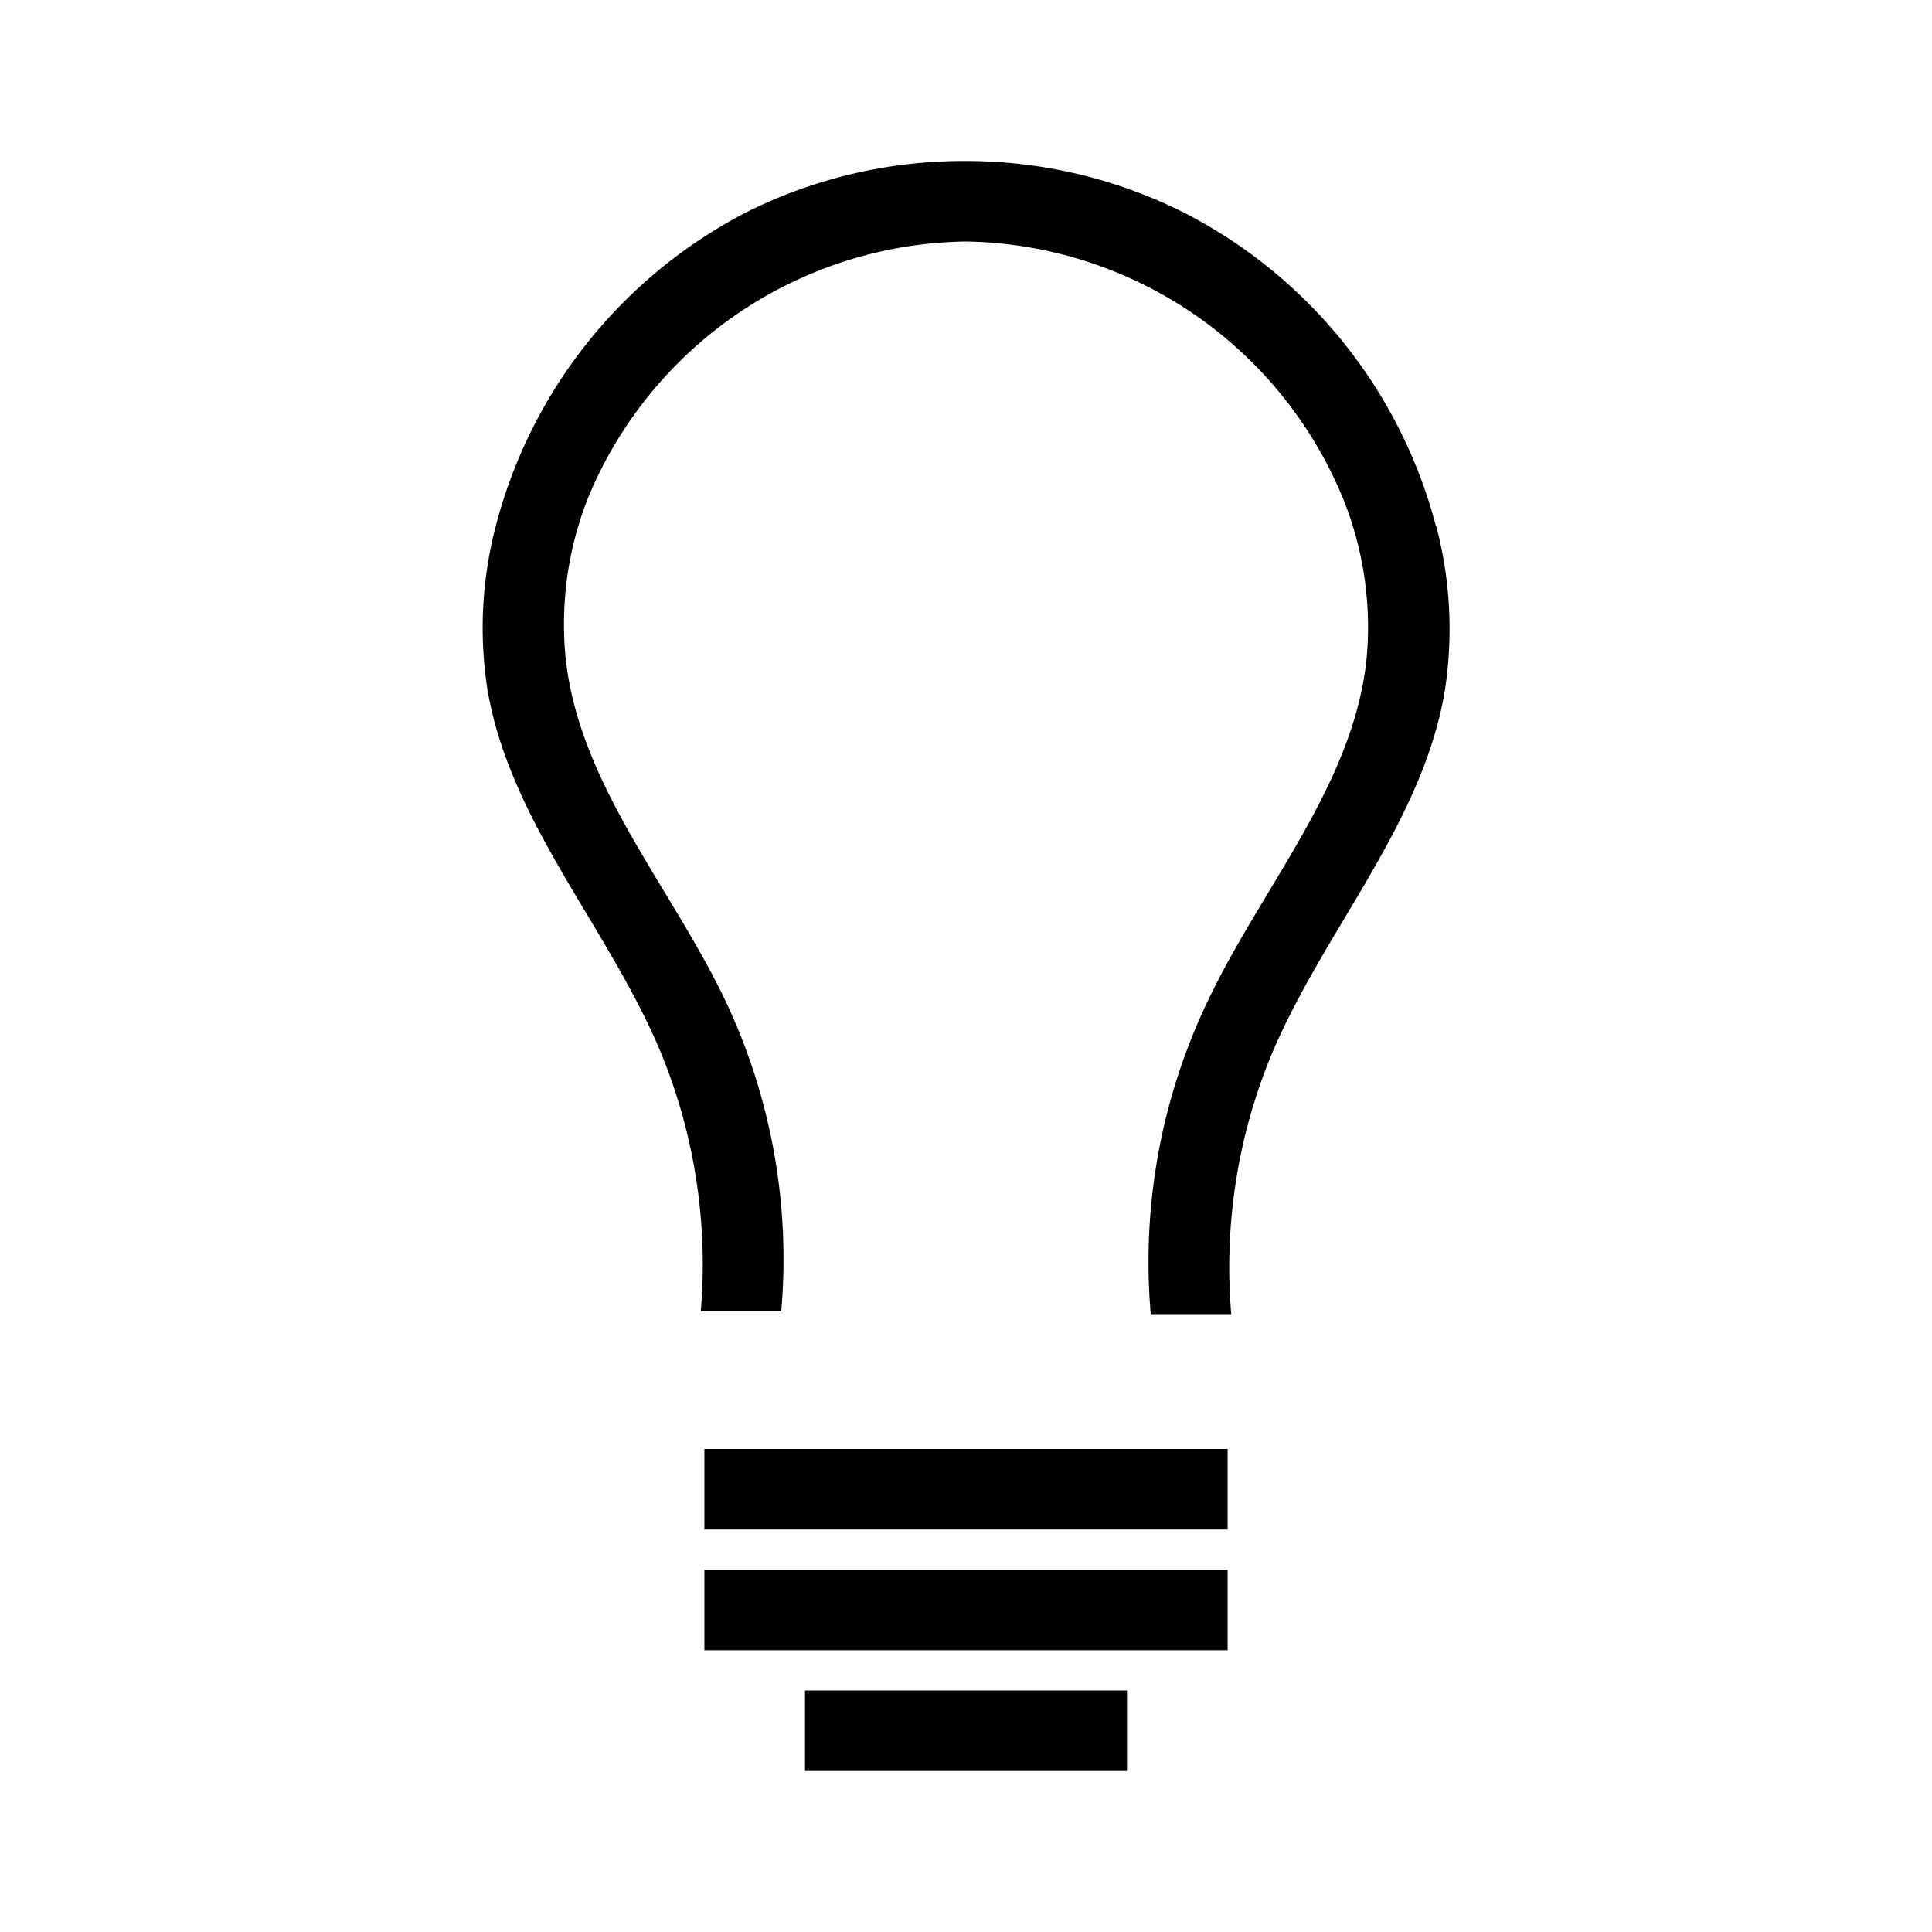 <svg xmlns="http://www.w3.org/2000/svg" viewBox="0 0 48 48" ><path d="M17.5 36h13v2h-13zm0 3h13v2h-13zm2.5 3h8v2h-8zm15.67-28.95a12.23 12.23 0 0 0-6.26-7.77A12.06 12.06 0 0 0 24 4a12.06 12.06 0 0 0-5.41 1.25 12.23 12.23 0 0 0-6.26 7.77 10 10 0 0 0-.22 4.11c.56 3.3 3 5.9 4.3 9a13.82 13.82 0 0 1 1 6.45h2a15 15 0 0 0-1.36-7.66c-1.36-2.88-3.67-5.42-4-8.6a8.53 8.53 0 0 1 .58-4A10.31 10.31 0 0 1 24 6a10.31 10.31 0 0 1 9.37 6.39 8.53 8.53 0 0 1 .58 4c-.34 3.16-2.65 5.7-4 8.6a15 15 0 0 0-1.36 7.66h2a13.82 13.82 0 0 1 1-6.45c1.3-3.08 3.73-5.7 4.3-9a10 10 0 0 0-.21-4.14z"/></svg>